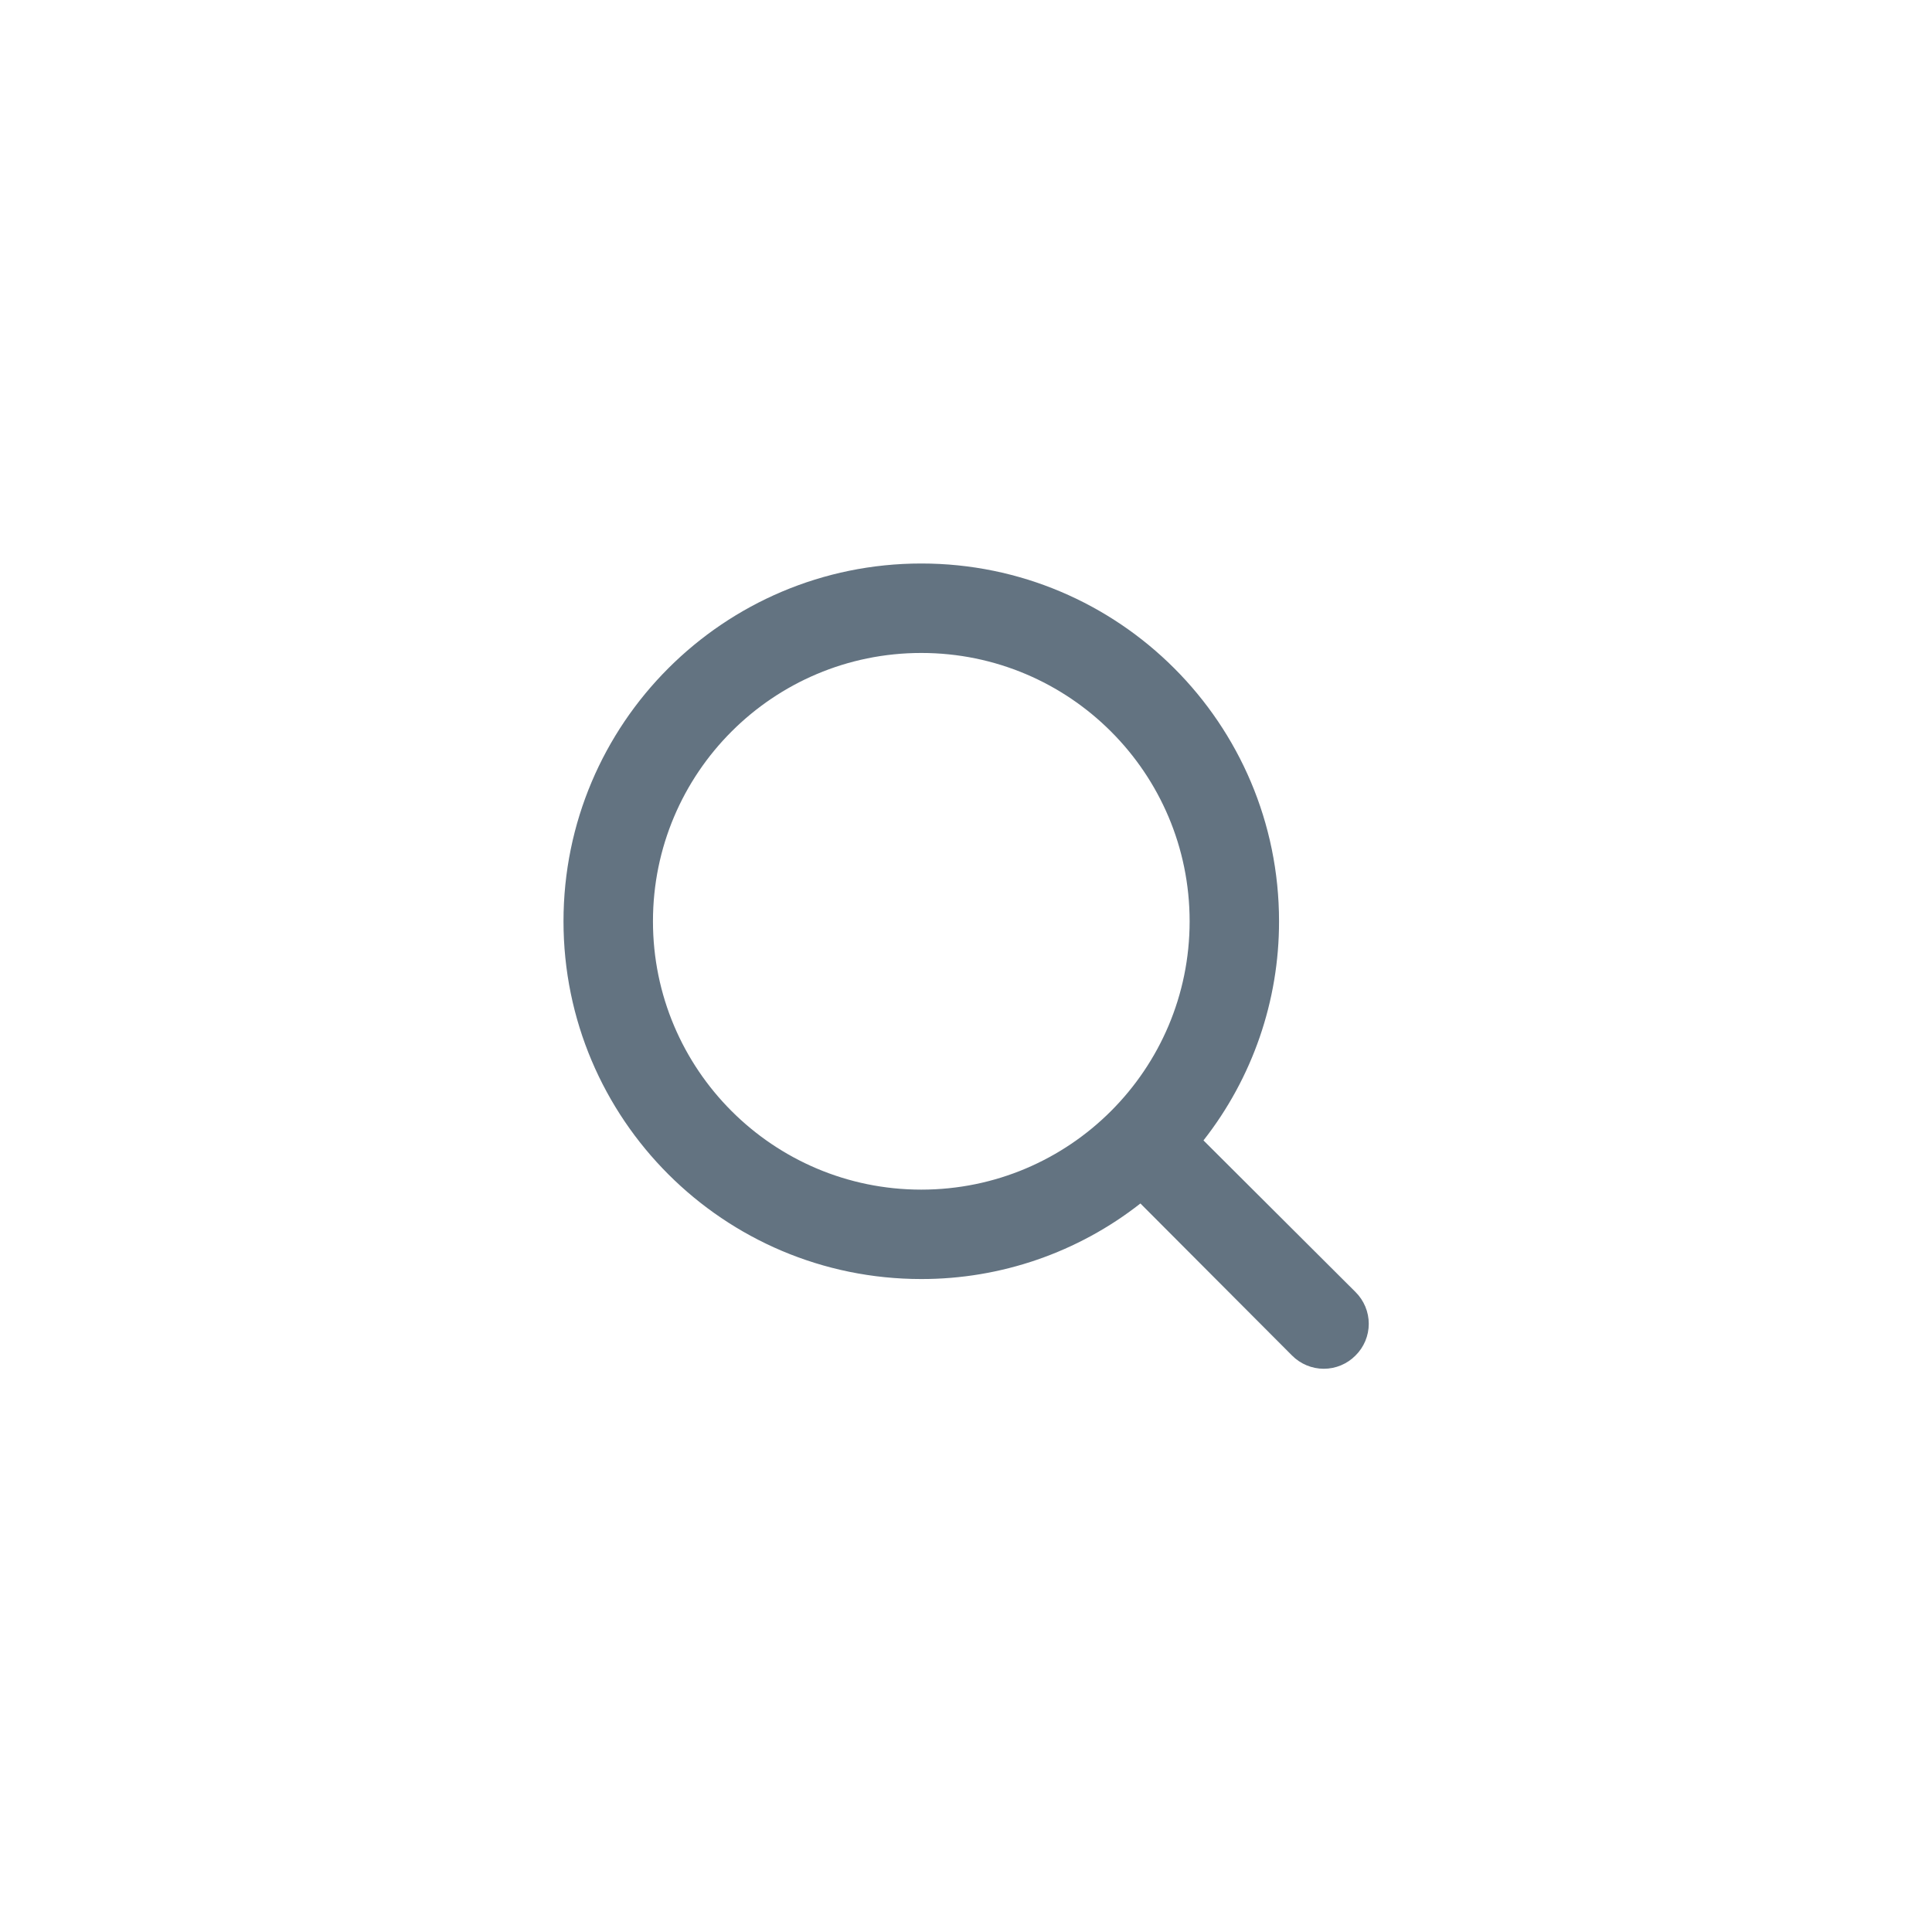 <svg width="36" height="36" viewBox="0 0 36 36" fill="none" xmlns="http://www.w3.org/2000/svg">
<path fill-rule="evenodd" clip-rule="evenodd" d="M22.425 21.25L25.258 24.075C25.416 24.232 25.505 24.445 25.505 24.667C25.505 24.889 25.416 25.102 25.258 25.258C25.102 25.416 24.889 25.505 24.667 25.505C24.445 25.505 24.232 25.416 24.075 25.258L21.25 22.425C20.085 23.339 18.647 23.835 17.167 23.833C13.485 23.833 10.5 20.849 10.5 17.167C10.5 13.485 13.485 10.5 17.167 10.5C20.849 10.5 23.833 13.485 23.833 17.167C23.835 18.647 23.339 20.085 22.425 21.25ZM17.167 12.167C14.405 12.167 12.167 14.405 12.167 17.167C12.167 19.928 14.405 22.167 17.167 22.167C19.928 22.167 22.167 19.928 22.167 17.167C22.167 14.405 19.928 12.167 17.167 12.167Z" fill="#637381"/>
</svg>
